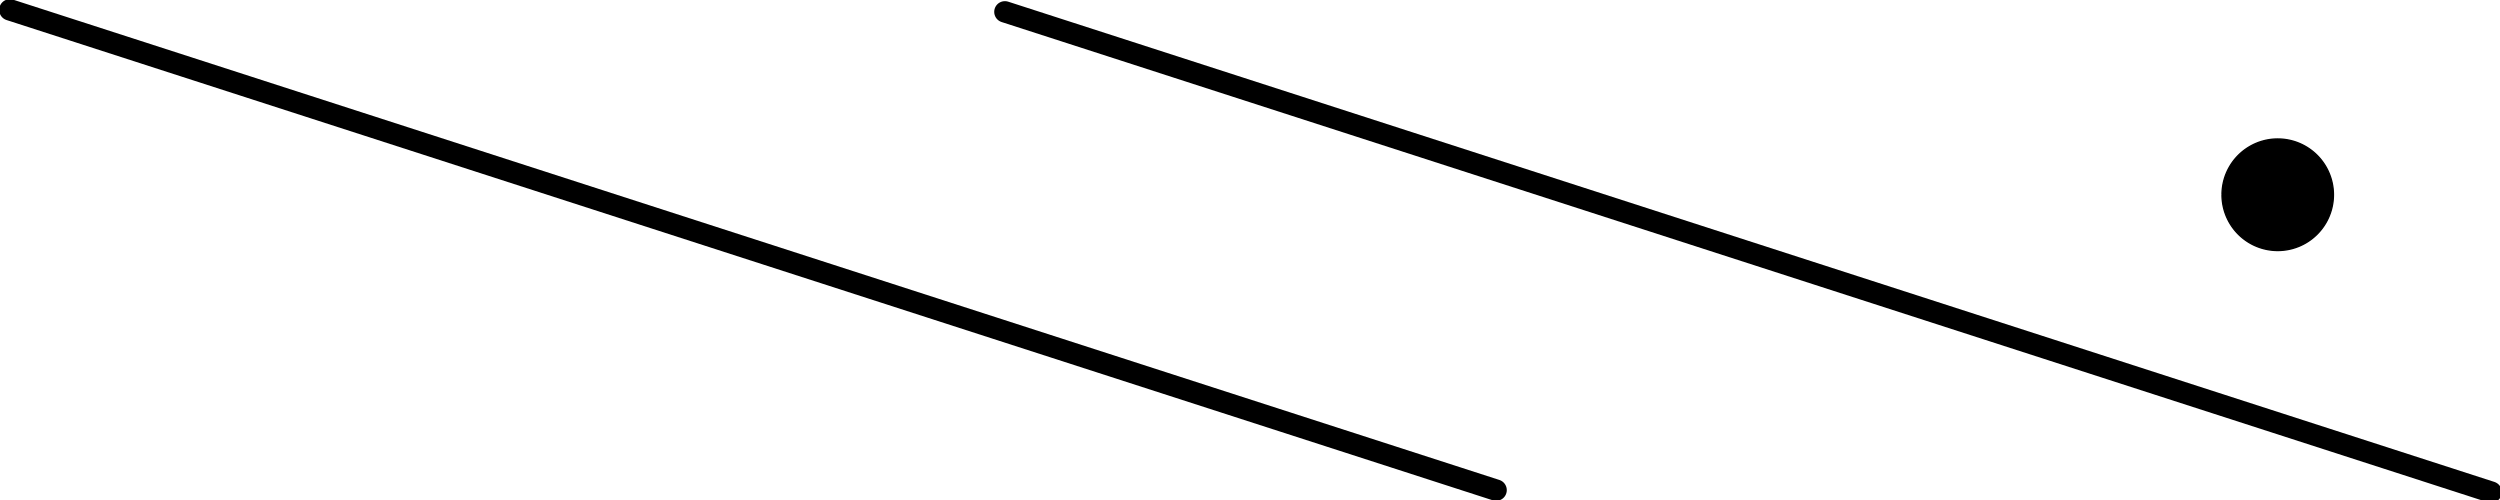 <?xml version="1.0" encoding="UTF-8" standalone="no"?>
<!-- Created with Inkscape (http://www.inkscape.org/) -->
<svg
   xmlns:dc="http://purl.org/dc/elements/1.1/"
   xmlns:cc="http://creativecommons.org/ns#"
   xmlns:rdf="http://www.w3.org/1999/02/22-rdf-syntax-ns#"
   xmlns:svg="http://www.w3.org/2000/svg"
   xmlns="http://www.w3.org/2000/svg"
   xmlns:sodipodi="http://sodipodi.sourceforge.net/DTD/sodipodi-0.dtd"
   xmlns:inkscape="http://www.inkscape.org/namespaces/inkscape"
   width="450"
   height="90"
   id="svg3329"
   sodipodi:version="0.32"
   inkscape:version="0.46"
   version="1.0"
   sodipodi:docname="2over3left-purl.svg"
   inkscape:output_extension="org.inkscape.output.svg.inkscape">
  <defs
     id="defs3331">
    <inkscape:perspective
       sodipodi:type="inkscape:persp3d"
       inkscape:vp_x="0 : 526.18109 : 1"
       inkscape:vp_y="0 : 1000 : 0"
       inkscape:vp_z="744.09448 : 526.18109 : 1"
       inkscape:persp3d-origin="372.04724 : 350.78739 : 1"
       id="perspective3337" />
    <inkscape:perspective
       id="perspective5545"
       inkscape:persp3d-origin="372.04724 : 350.78739 : 1"
       inkscape:vp_z="744.09448 : 526.18109 : 1"
       inkscape:vp_y="0 : 1000 : 0"
       inkscape:vp_x="0 : 526.18109 : 1"
       sodipodi:type="inkscape:persp3d" />
  </defs>
  <sodipodi:namedview
     id="base"
     pagecolor="#ffffff"
     bordercolor="#666666"
     borderopacity="1.0"
     gridtolerance="10000"
     guidetolerance="10"
     objecttolerance="10"
     inkscape:pageopacity="0.0"
     inkscape:pageshadow="2"
     inkscape:zoom="2.8"
     inkscape:cx="323.95591"
     inkscape:cy="37.577819"
     inkscape:document-units="in"
     inkscape:current-layer="layer1"
     showgrid="true"
     units="in"
     inkscape:snap-global="false"
     inkscape:window-width="1280"
     inkscape:window-height="744"
     inkscape:window-x="0"
     inkscape:window-y="22">
    <inkscape:grid
       type="xygrid"
       id="grid3339"
       visible="false"
       enabled="true" />
  </sodipodi:namedview>
  <g
     inkscape:label="Layer 1"
     inkscape:groupmode="layer"
     id="layer1">
    <g
       transform="translate(384.941,-30)"
       id="g3956"
       inkscape:label="Layer 1">
      <path
         transform="matrix(-0.238,0,0,0.252,34.74,22.986)"
         sodipodi:open="true"
         sodipodi:end="6.2820387"
         sodipodi:start="0"
         d="M 82.857,166.964 A 42.143,39.821 0 1 1 82.857,166.919"
         sodipodi:ry="39.82143"
         sodipodi:rx="42.142857"
         sodipodi:cy="166.96428"
         sodipodi:cx="40.714287"
         id="path3215"
         style="opacity:1;fill:#000000;fill-opacity:1;fill-rule:evenodd;stroke:#000000;stroke-width:1px;stroke-linecap:butt;stroke-linejoin:miter;marker:none;marker-start:none;marker-mid:none;marker-end:none;stroke-miterlimit:4;stroke-dasharray:none;stroke-dashoffset:0;stroke-opacity:1;visibility:visible;display:inline;overflow:visible;enable-background:accumulate"
         sodipodi:type="arc" />
    </g>
    <path
       style="fill:none;fill-rule:evenodd;stroke:#000000;stroke-width:3.852;stroke-linecap:round;stroke-linejoin:miter;stroke-miterlimit:4;stroke-dasharray:none;stroke-opacity:1"
       d="M 1.777,1.777 L 269.295,88.223"
       id="path2385" />
    <path
       style="fill:none;fill-rule:evenodd;stroke:#000000;stroke-width:3.852;stroke-linecap:round;stroke-linejoin:miter;stroke-miterlimit:4;stroke-dasharray:none;stroke-opacity:1"
       d="M 180.884,2.134 L 448.402,88.58"
       id="path3157" />
  </g>
</svg>
